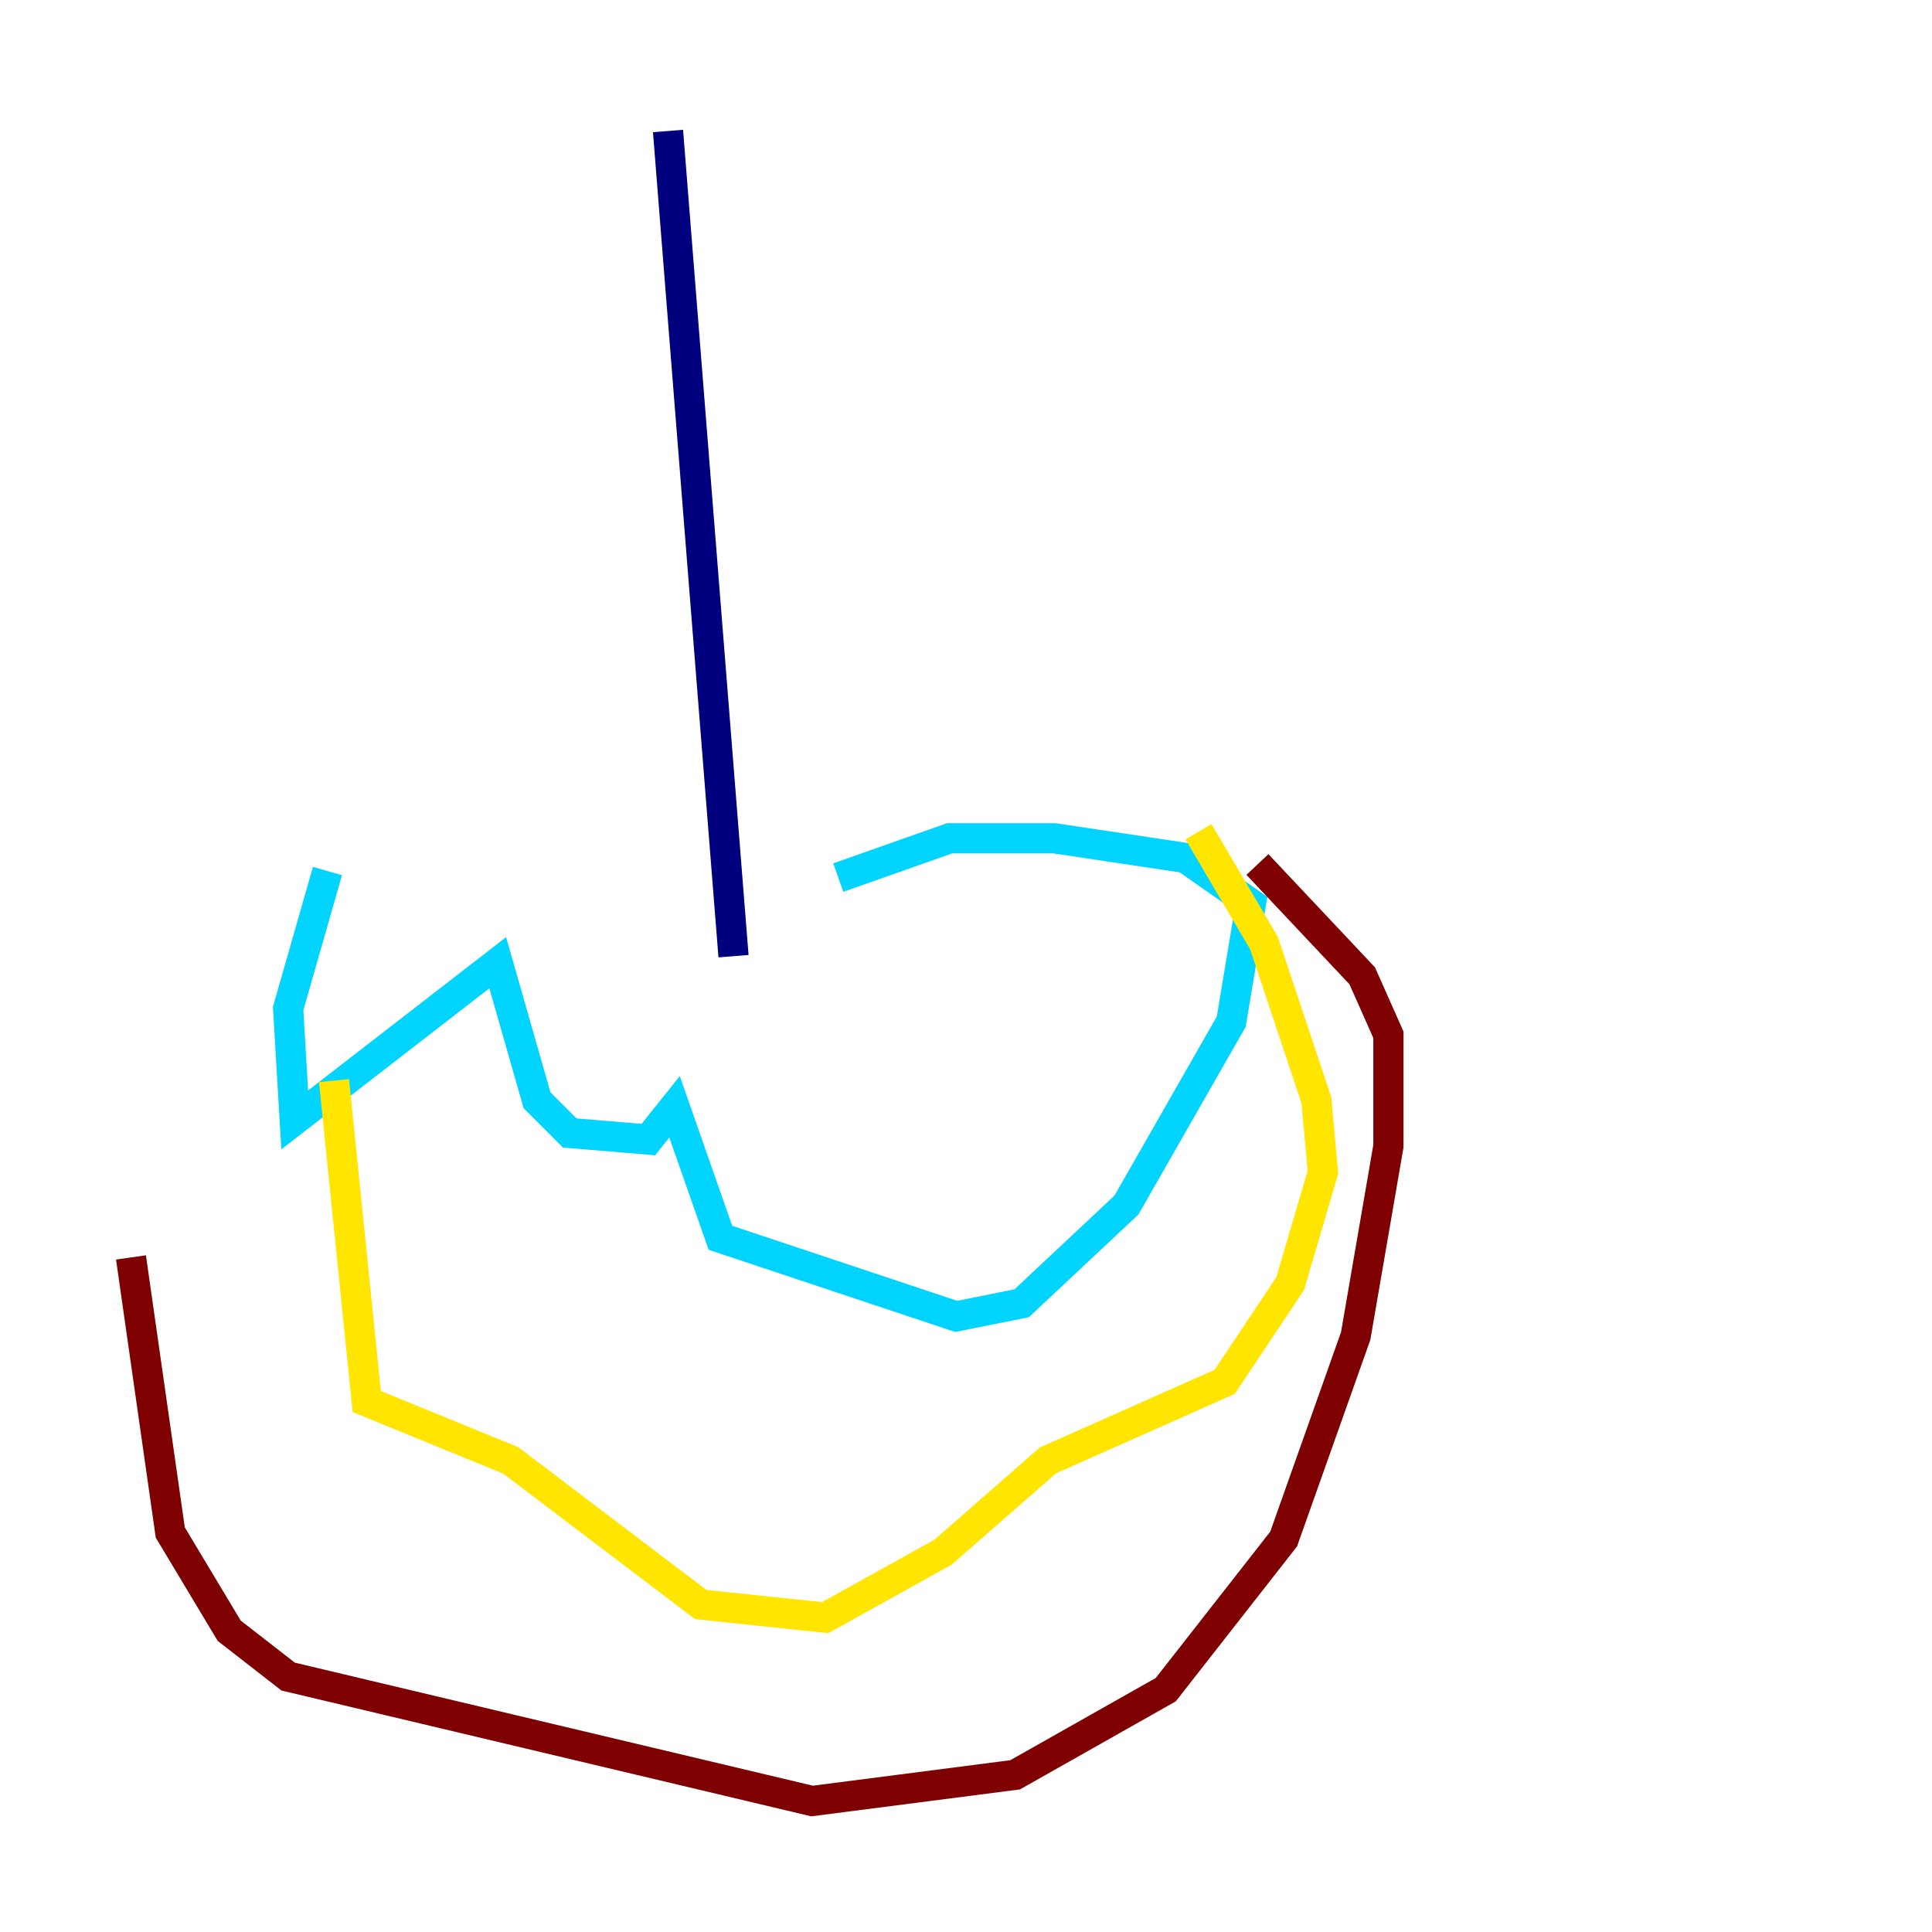 <?xml version="1.0" encoding="utf-8" ?>
<svg baseProfile="tiny" height="128" version="1.2" viewBox="0,0,128,128" width="128" xmlns="http://www.w3.org/2000/svg" xmlns:ev="http://www.w3.org/2001/xml-events" xmlns:xlink="http://www.w3.org/1999/xlink"><defs /><polyline fill="none" points="44.258,8.678 48.597,63.349" stroke="#00007f" stroke-width="2" /><polyline fill="none" points="21.695,57.709 19.091,66.82 19.525,74.197 32.976,63.783 35.58,72.895 37.749,75.064 42.956,75.498 44.691,73.329 47.729,82.007 63.349,87.214 67.688,86.346 74.63,79.837 81.573,67.688 82.875,59.878 78.536,56.841 69.858,55.539 62.915,55.539 55.539,58.142" stroke="#00d4ff" stroke-width="2" /><polyline fill="none" points="22.129,71.593 24.298,92.854 33.844,96.759 46.427,106.305 54.671,107.173 62.481,102.834 69.424,96.759 81.139,91.552 85.478,85.044 87.647,77.668 87.214,72.895 83.742,62.481 79.403,55.105" stroke="#ffe500" stroke-width="2" /><polyline fill="none" points="8.678,83.308 11.281,101.532 15.186,108.041 19.091,111.078 53.803,119.322 67.254,117.586 77.234,111.946 85.044,101.966 89.817,88.515 91.986,75.932 91.986,68.556 90.251,64.651 83.308,57.275" stroke="#7f0000" stroke-width="2" /></svg>